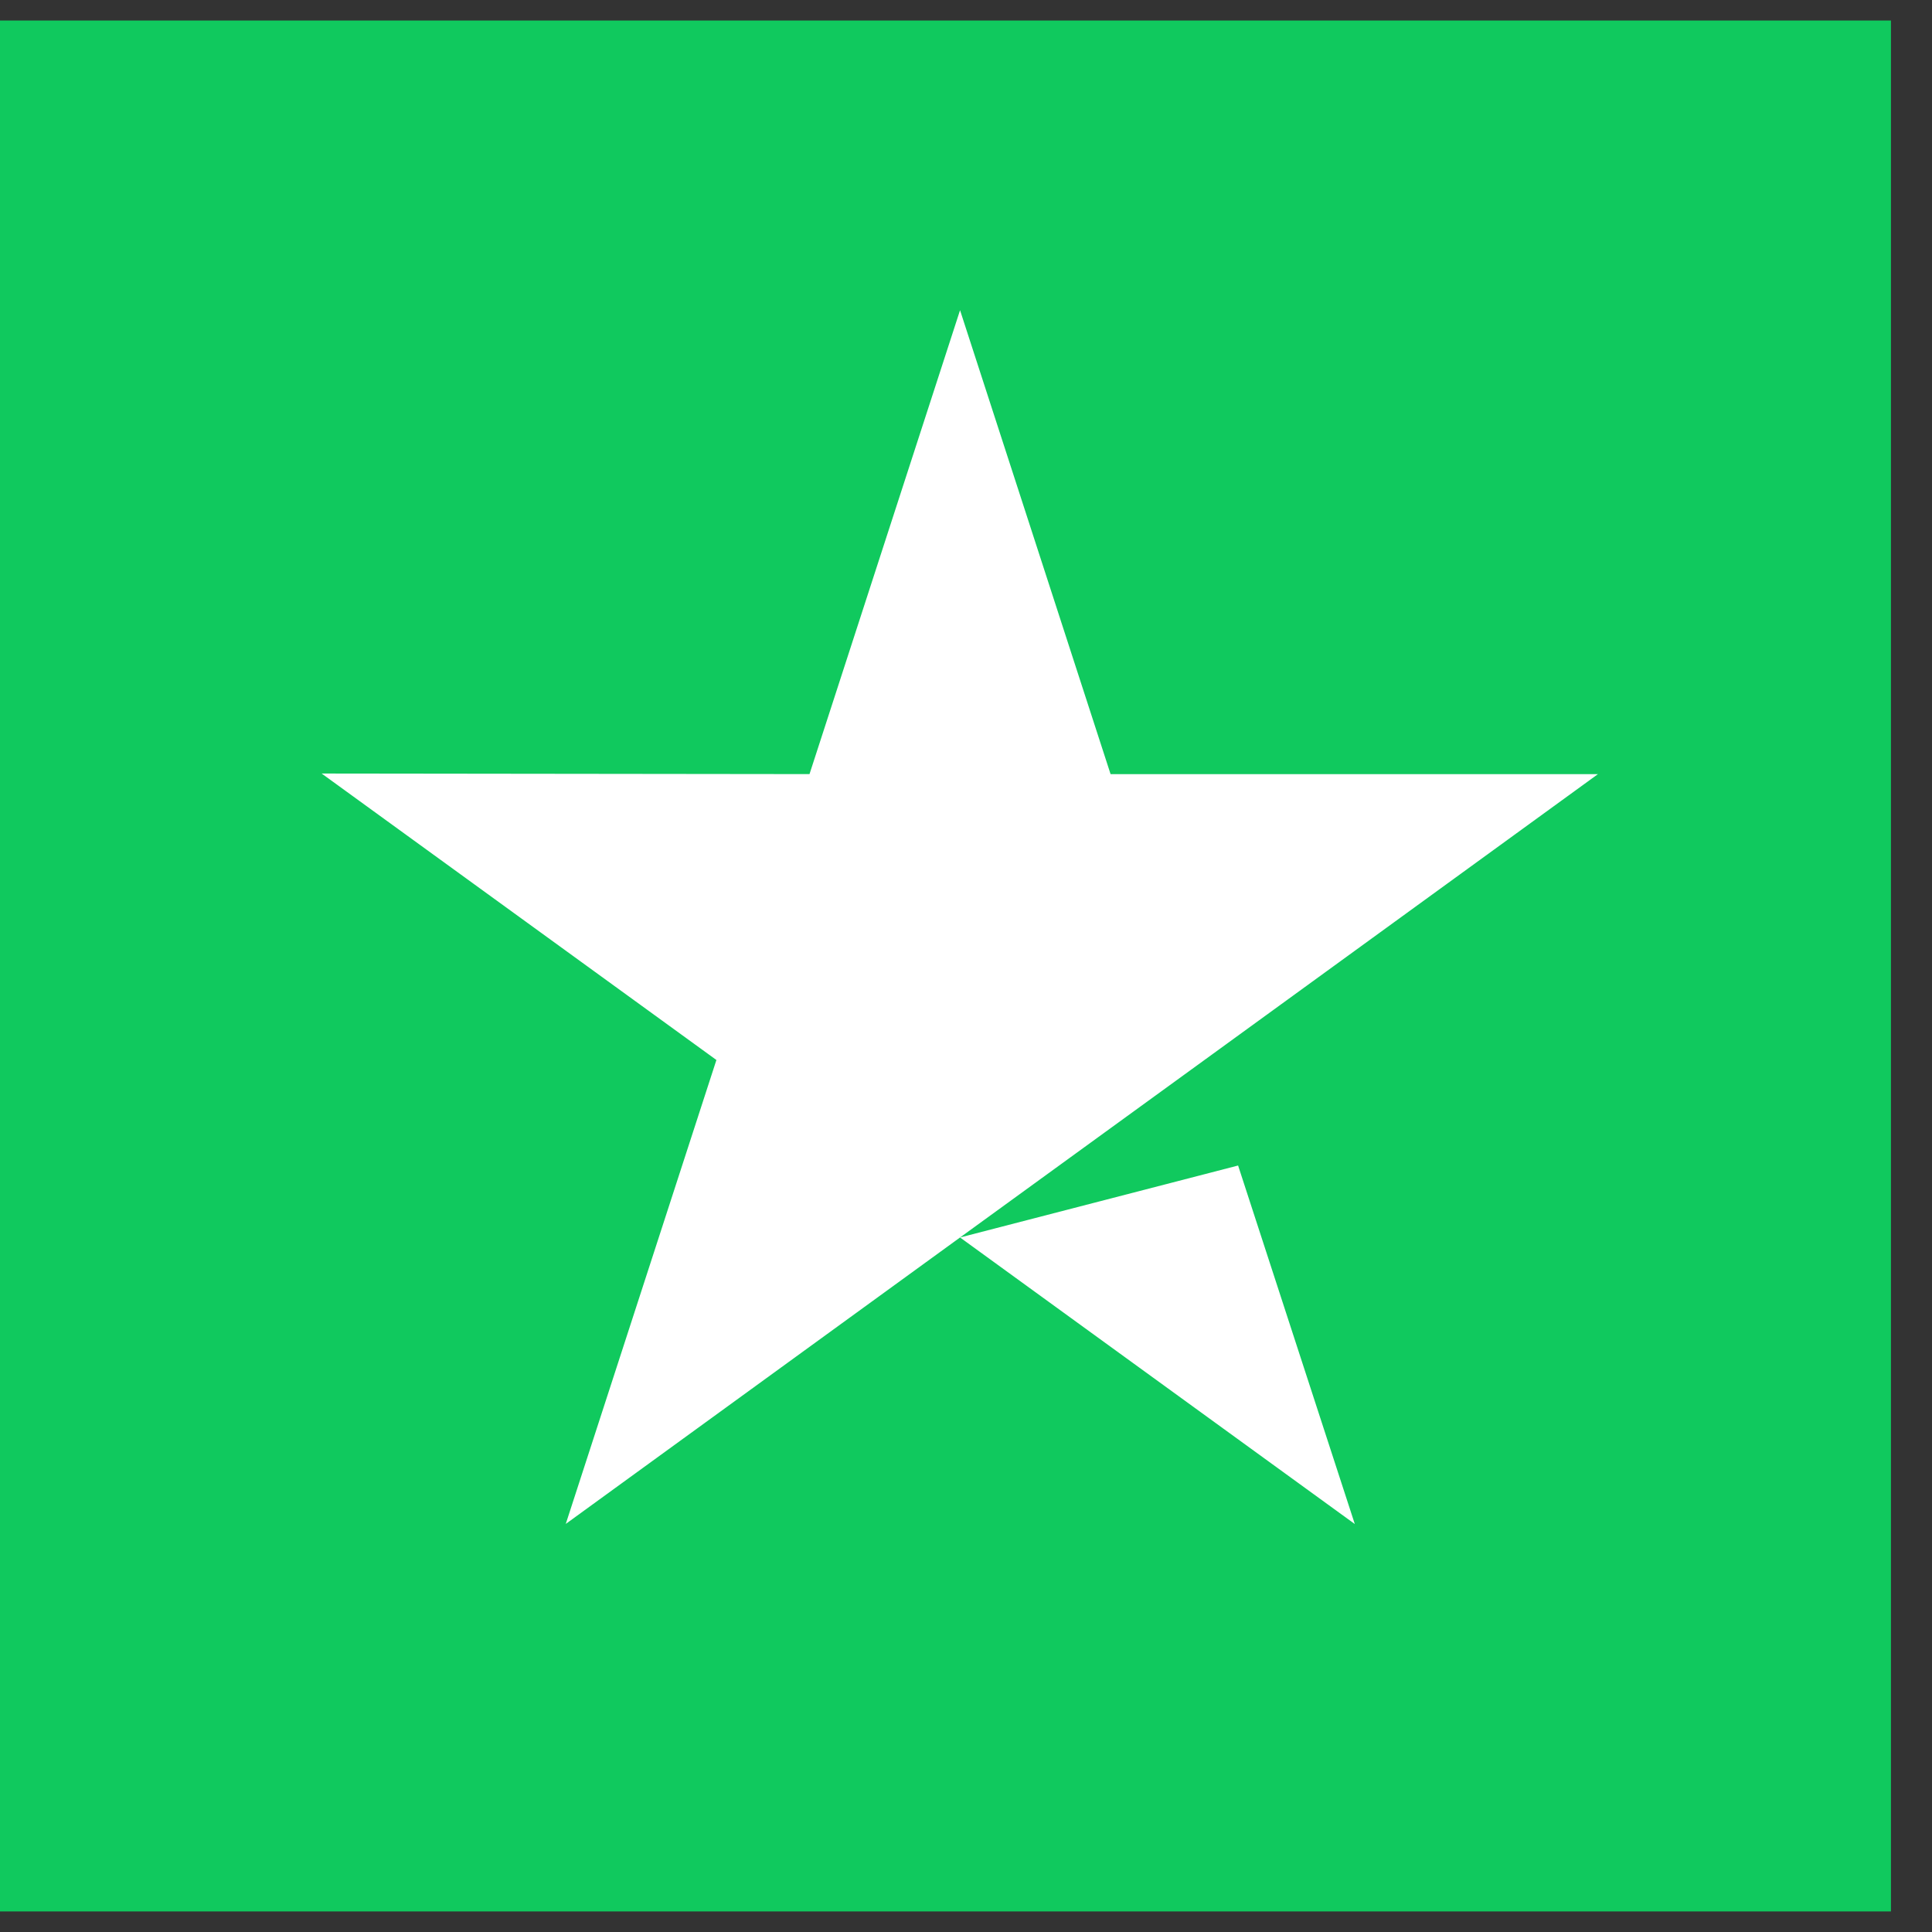 <svg width="37" height="37" viewBox="0 0 37 37" fill="none" xmlns="http://www.w3.org/2000/svg">
<rect x="0" y="0" width="37" height="37" fill="#333333" stroke="none"/>
<path d="M0 0.393H36.214V36.606H0V0.393Z" fill="#10C95E"/>
<path d="M18.386 23.699L23.711 22.321L25.946 29.187L18.386 23.699ZM30.603 14.826H21.269L18.386 5.941L15.503 14.825L6.16 14.814L13.72 20.3L10.835 29.185L18.386 23.699L23.052 20.311L30.603 14.825V14.826Z" fill="white"/>
</svg>
